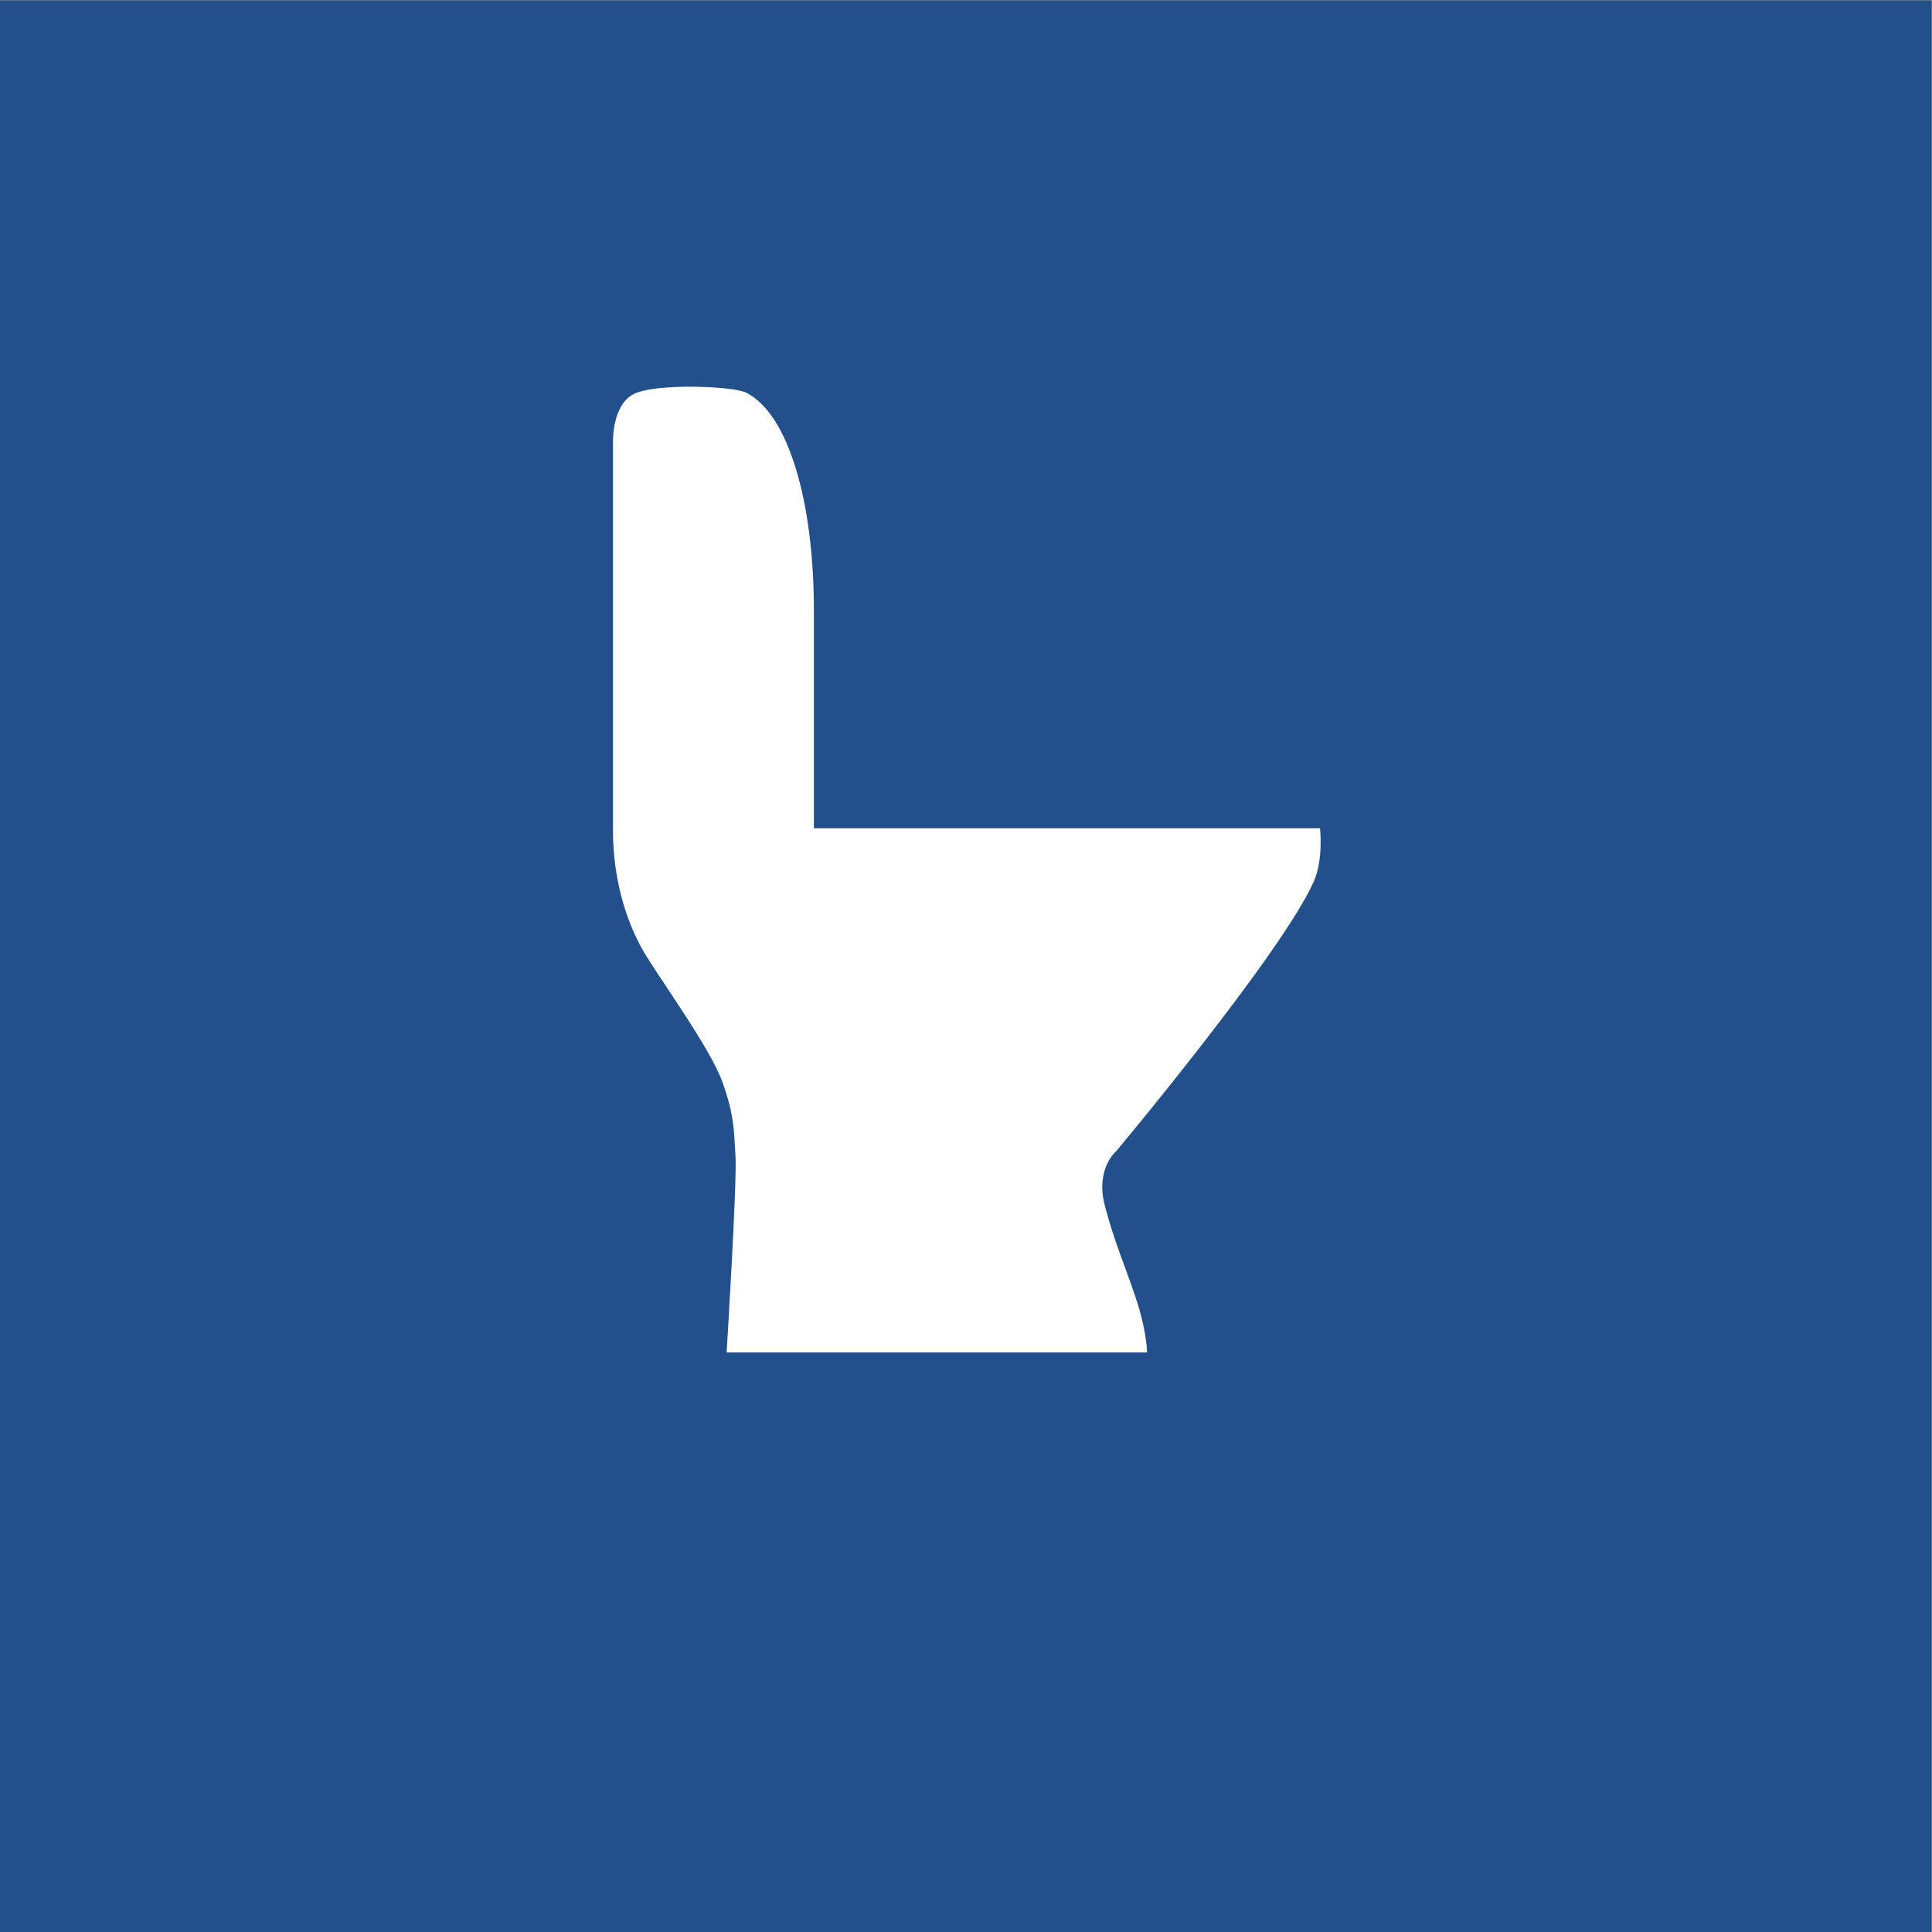 <?xml version="1.0" encoding="UTF-8" standalone="no"?>
<!-- Created with Inkscape (http://www.inkscape.org/) -->

<svg
   version="1.1"
   id="svg2"
   width="680.32"
   height="680.32"
   viewBox="0 0 680.32 680.32"
   sodipodi:docname="SANITET_rgb.icon.svg"
   inkscape:version="1.3.2 (091e20e, 2023-11-25, custom)"
   xmlns:inkscape="http://www.inkscape.org/namespaces/inkscape"
   xmlns:sodipodi="http://sodipodi.sourceforge.net/DTD/sodipodi-0.dtd"
   xmlns="http://www.w3.org/2000/svg"
   xmlns:svg="http://www.w3.org/2000/svg">
  <rect x="0" y="0" width="680.32" height="680.32" fill="#808080" stroke="none"/>
  <defs
     id="defs6" />
  <sodipodi:namedview
     id="namedview4"
     pagecolor="#ffffff"
     bordercolor="#000000"
     borderopacity="0.25"
     inkscape:showpageshadow="2"
     inkscape:pageopacity="0.0"
     inkscape:pagecheckerboard="0"
     inkscape:deskcolor="#d1d1d1"
     inkscape:zoom="1.6859713"
     inkscape:cx="340.16"
     inkscape:cy="340.16"
     inkscape:window-width="2560"
     inkscape:window-height="1361"
     inkscape:window-x="2551"
     inkscape:window-y="-9"
     inkscape:window-maximized="1"
     inkscape:current-layer="g8" />
  <g
     id="g8"
     inkscape:groupmode="layer"
     inkscape:label="ink_ext_XXXXXX"
     transform="matrix(1.333,0,0,-1.333,0,680.32)">
    <g
       id="g10"
       transform="scale(0.1)">
      <path
         d="M 5102.36,0 H 0 V 5102.36 H 5102.36 V 0"
         style="fill:#21508b;fill-opacity:1;fill-rule:nonzero;stroke:none"
         id="path12" />
      <path
         d="m 2948.62,2062.6 c 0,0 437.53,522.83 521.79,712 26.15,58.7 16.61,141.04 16.61,141.04 H 2150.01 c 0,0 0,395.28 0,575.48 0,288.48 -67.62,519.17 -178.79,575.29 -35.18,17.76 -242.6,25.55 -298.38,-4.26 -55.74,-29.84 -53.51,-123.59 -53.51,-123.59 v -1030 c 0,-121.67 32.48,-235.71 81.04,-318.85 39.63,-67.85 176.21,-254.75 208.45,-345.47 31.33,-88.16 29.87,-127.28 34.15,-195.45 4.29,-68.2 -23.47,-517.82 -23.47,-517.82 h 1110.58 c 0,0 0,55.39 -30,144.85 -30.03,89.5 -55.74,144.89 -81.48,242.9 -25.72,98.01 30.02,143.88 30.02,143.88"
         style="fill:#ffffff;fill-opacity:1;fill-rule:nonzero;stroke:none"
         id="path28" />
    </g>
  </g>
</svg>

